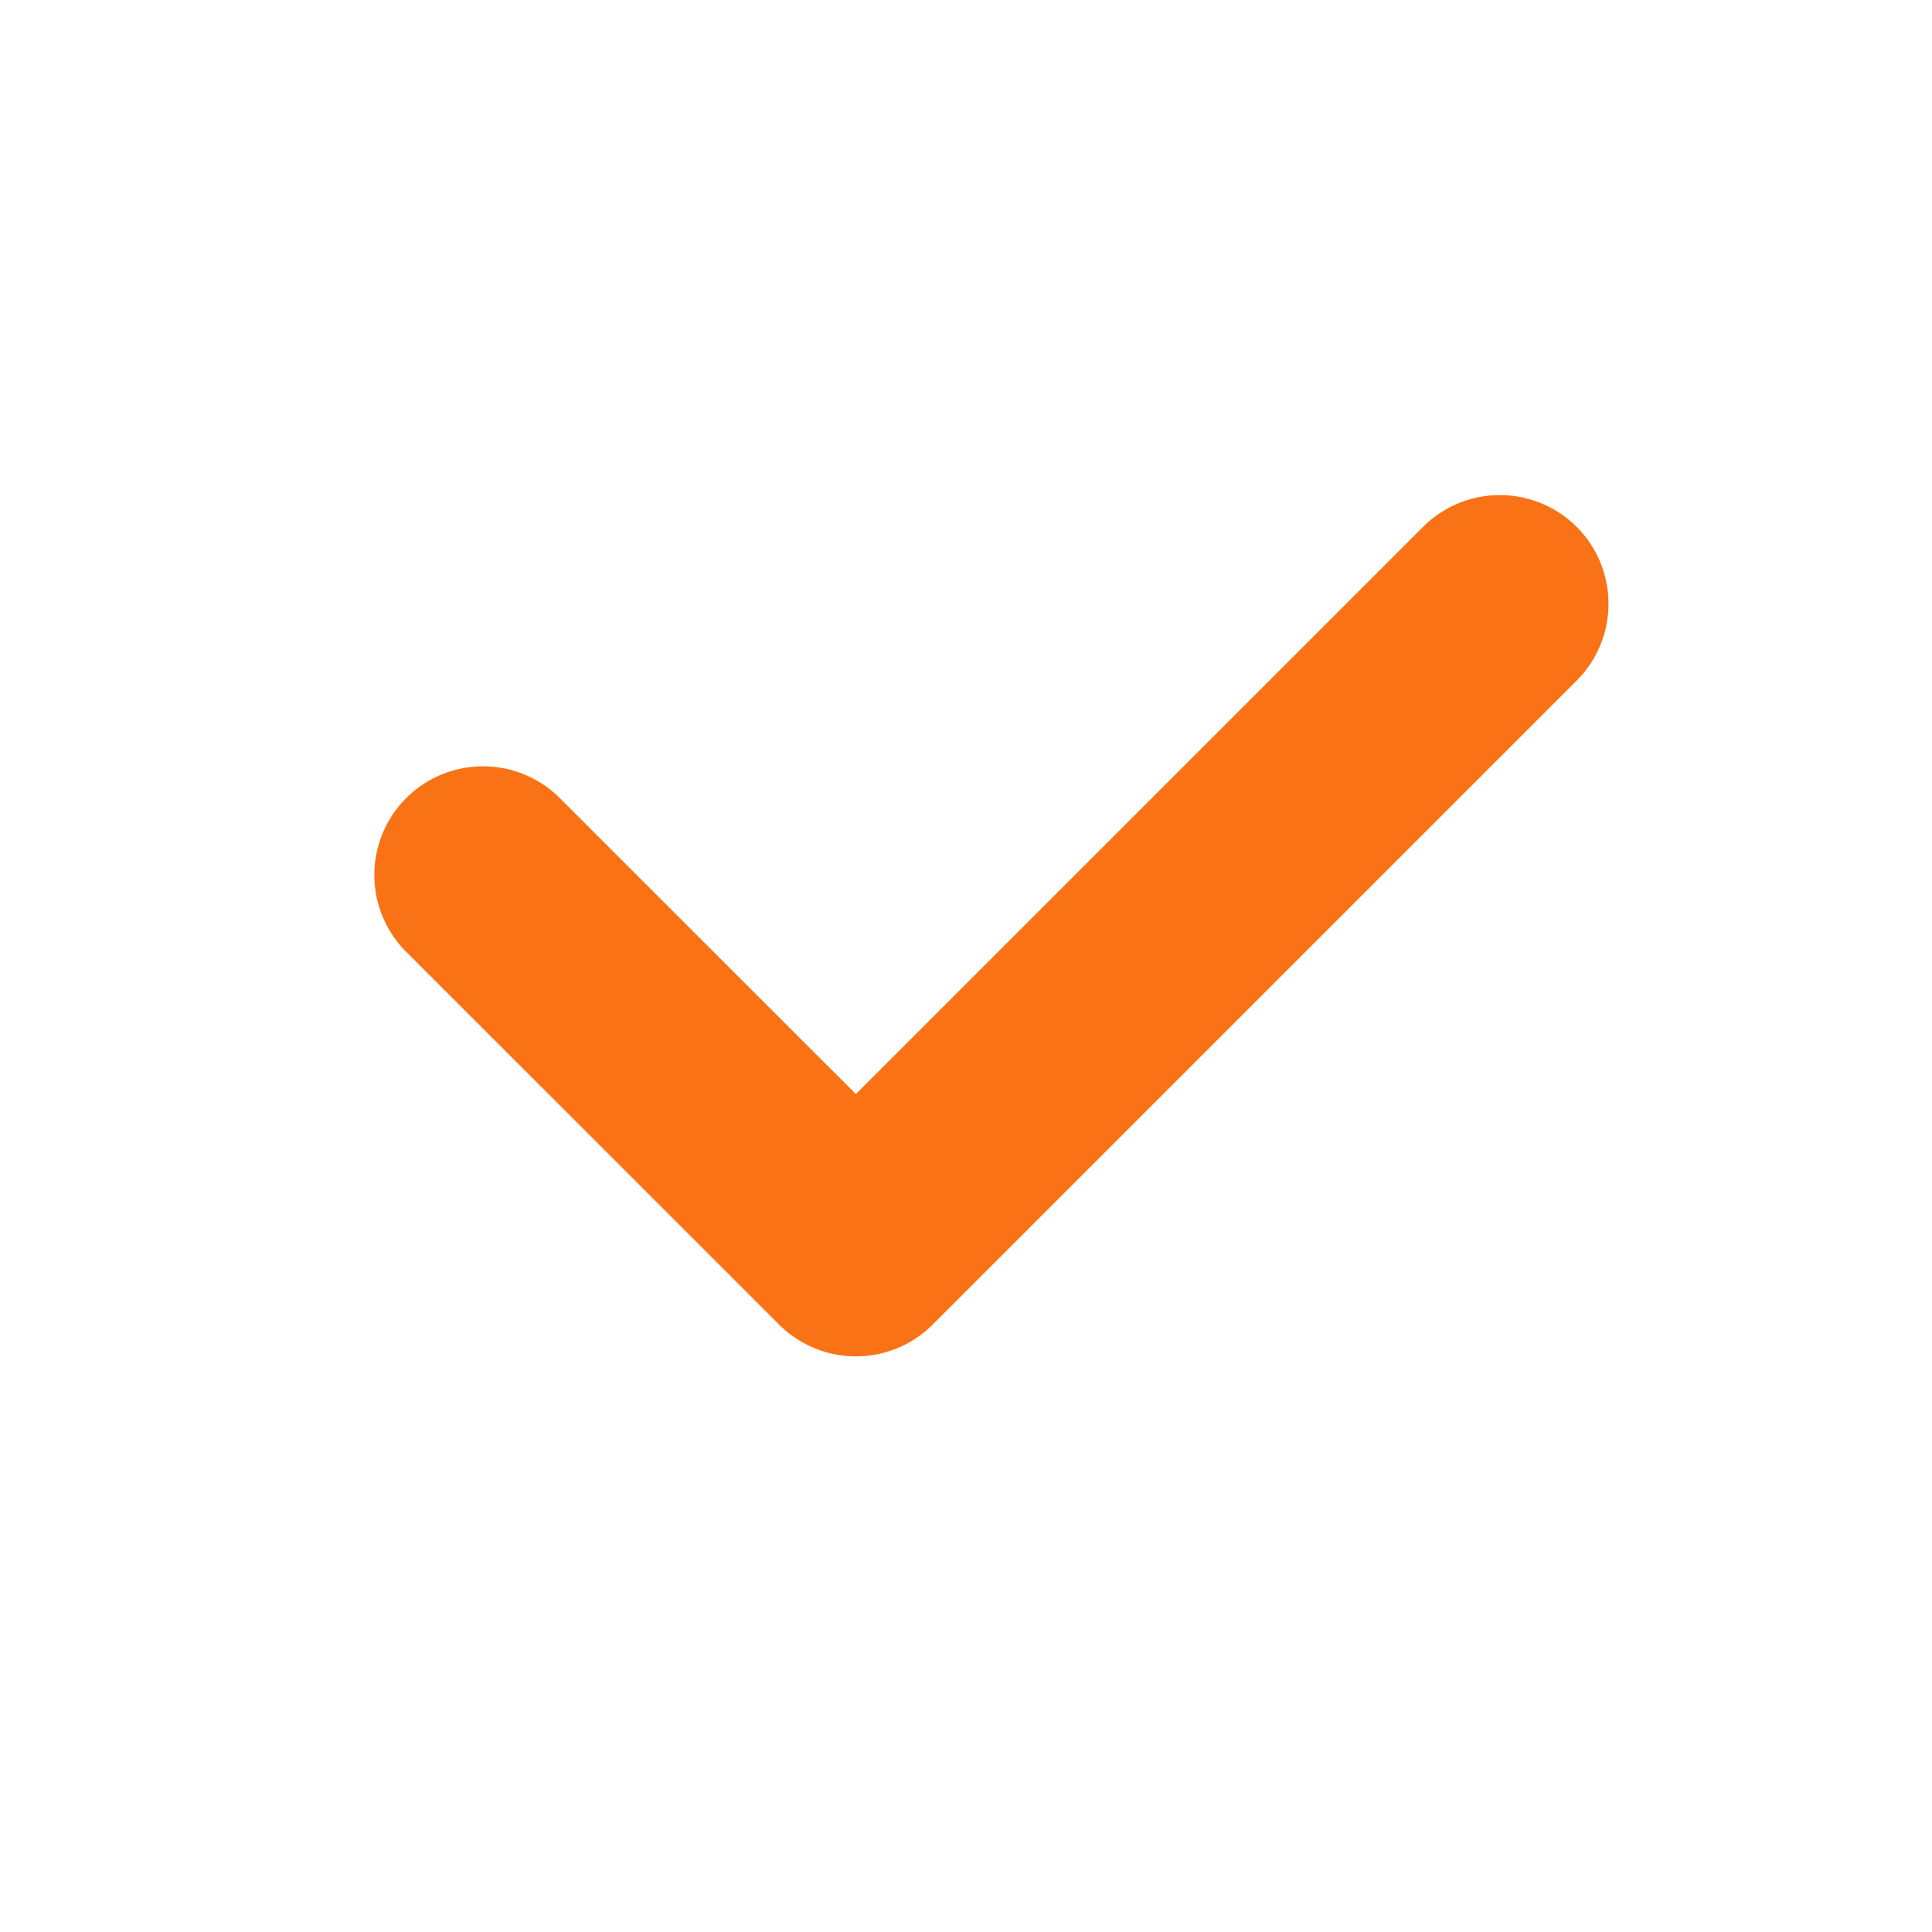 <svg width="16" height="16" viewBox="0 0 16 16" fill="none" xmlns="http://www.w3.org/2000/svg">
<path d="M4 7.246L7.088 10.333L12.421 5" stroke="#F97316" stroke-width="1.8" stroke-linecap="round" stroke-linejoin="round"/>
</svg>
